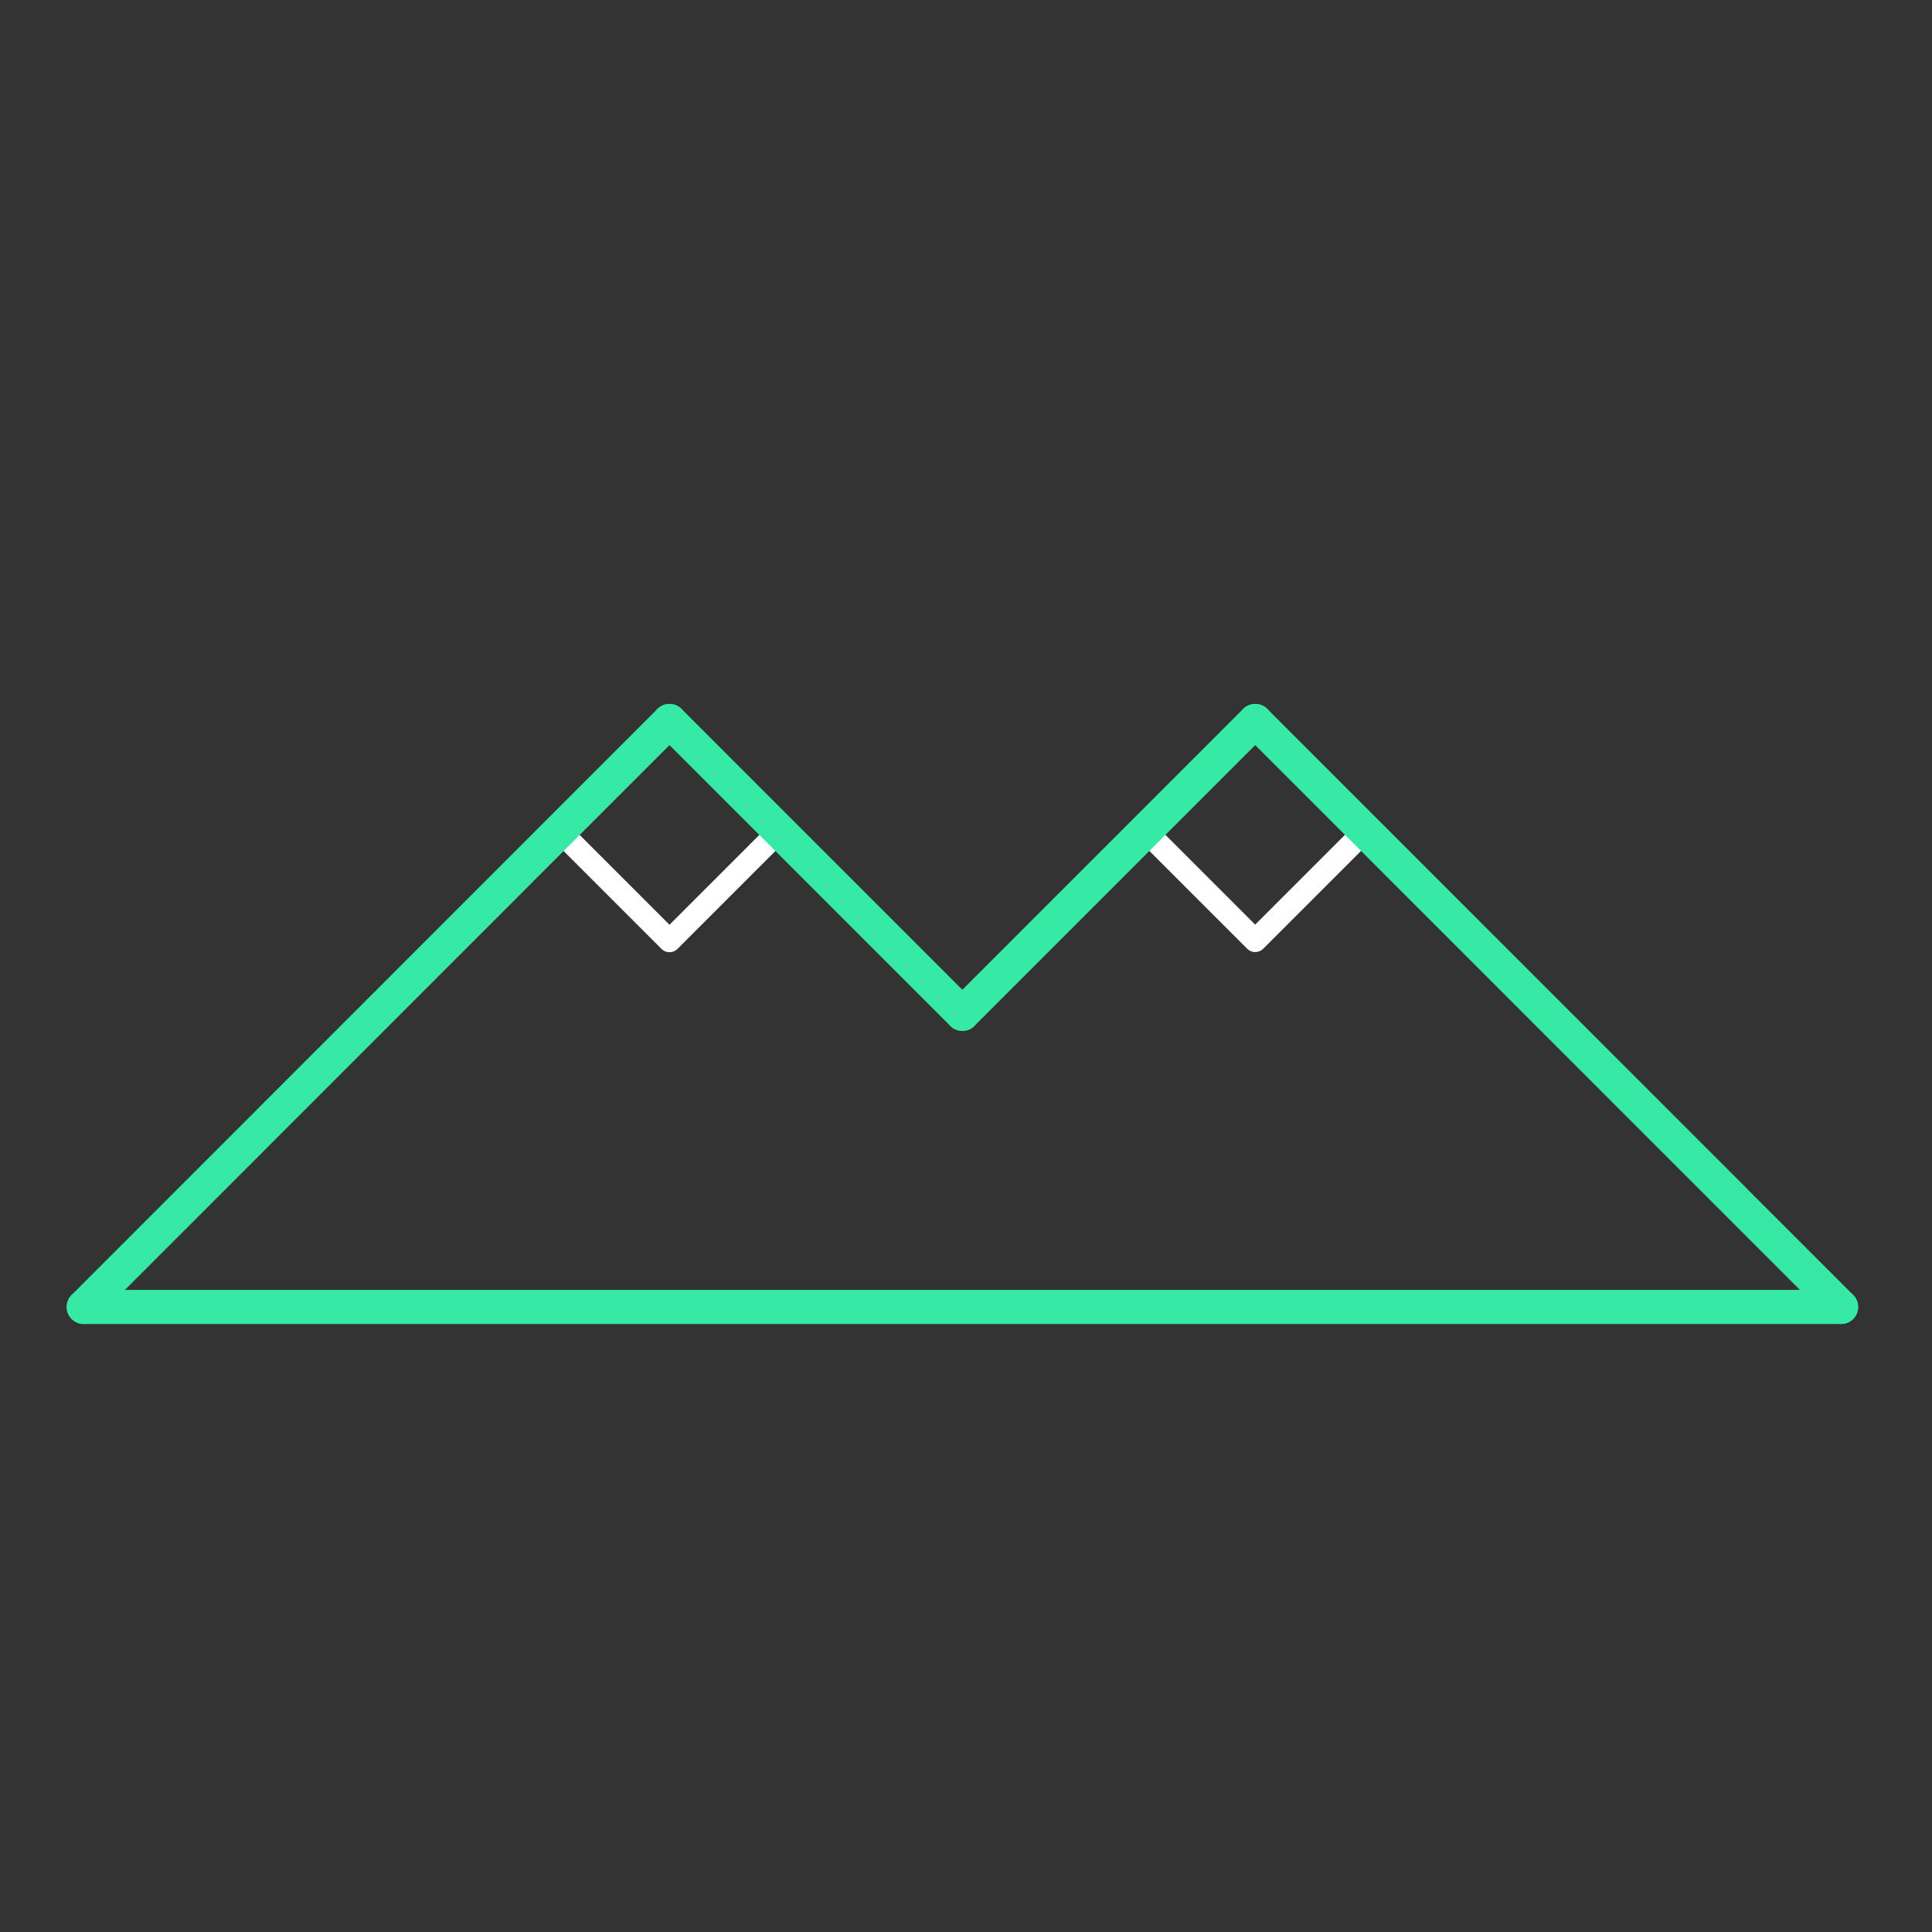 <svg id="_32" data-name="32" xmlns="http://www.w3.org/2000/svg" viewBox="0 0 170 170"><rect x="0" y="0" width="170" height="170" fill="#333333" stroke="none"/><defs><style>.cls-1{opacity:0;}.cls-2{fill:#2580b2;}.cls-3,.cls-4{fill:none;stroke-linecap:round;stroke-linejoin:round;}.cls-3{stroke:#fff;stroke-width:2px;}.cls-4{stroke:#36eaa5;stroke-width:3px;}</style></defs><title>32_tool2B</title><g id="transparent_bg" data-name="transparent bg" class="cls-1"><rect class="cls-2" width="170" height="170"/></g><g id="tool2B"><rect class="cls-3" x="52.08" y="66.28" width="13.67" height="13.67" transform="translate(68.95 -20.24) rotate(45)"/><rect class="cls-3" x="103.61" y="66.28" width="13.67" height="13.67" transform="translate(84.05 -56.69) rotate(45)"/></g><g id="shape"><path class="cls-4" d="M7.37,115L58.91,63.44"/><path class="cls-4" d="M58.91,63.44L84.68,89.21"/><path class="cls-4" d="M84.68,89.21l25.77-25.77"/><path class="cls-4" d="M110.45,63.44L162,115"/><path class="cls-4" d="M162,115H7.37"/></g></svg>